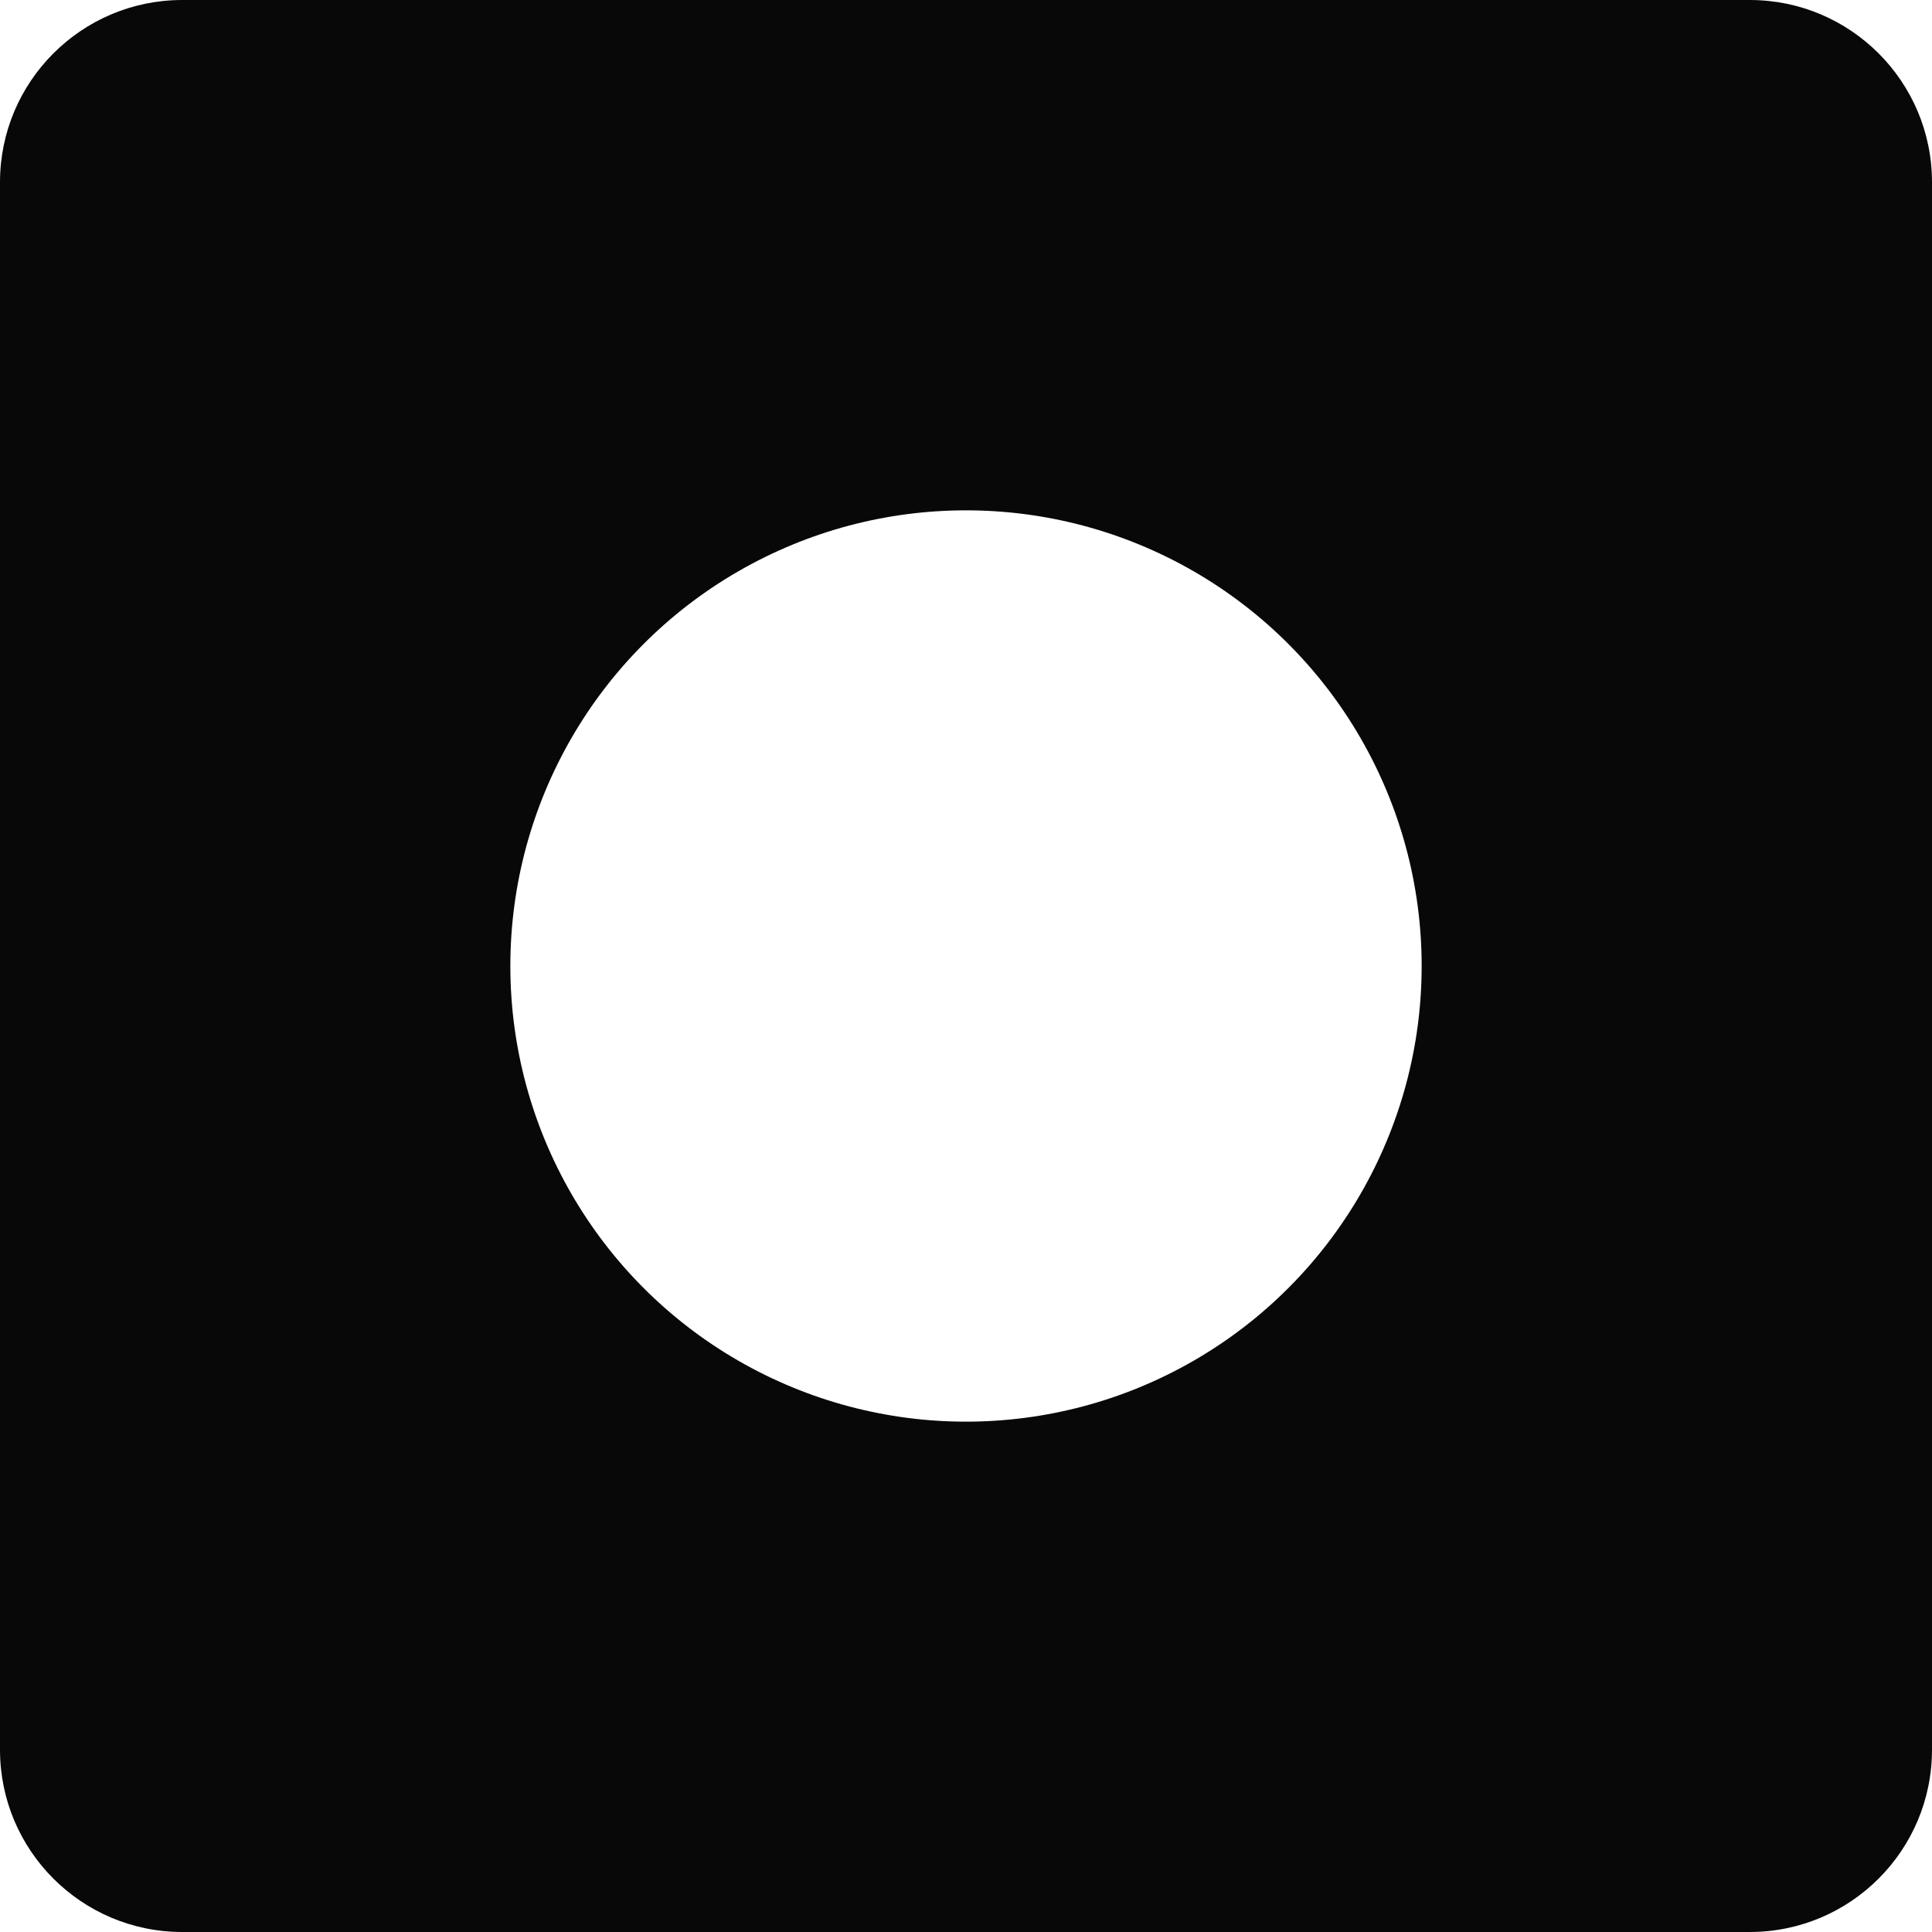 <svg width="318" height="318" viewBox="0 0 318 318" fill="none" xmlns="http://www.w3.org/2000/svg">
<rect x="0" y="0" width="318" height="318" fill="#808080" stroke="none"/>
<g clip-path="url(#clip0_57_30)">
<rect width="318" height="318" fill="white"/>
<path d="M0 30C0 13.431 13.431 0 30 0H288C304.569 0 318 13.431 318 30V288C318 304.569 304.569 318 288 318H30C13.431 318 0 304.569 0 288V30Z" fill="#080808"/>
<circle cx="159" cy="159" r="75" fill="white"/>
</g>
<defs>
<clipPath id="clip0_57_30">
<rect width="318" height="318" fill="white"/>
</clipPath>
</defs>
</svg>
